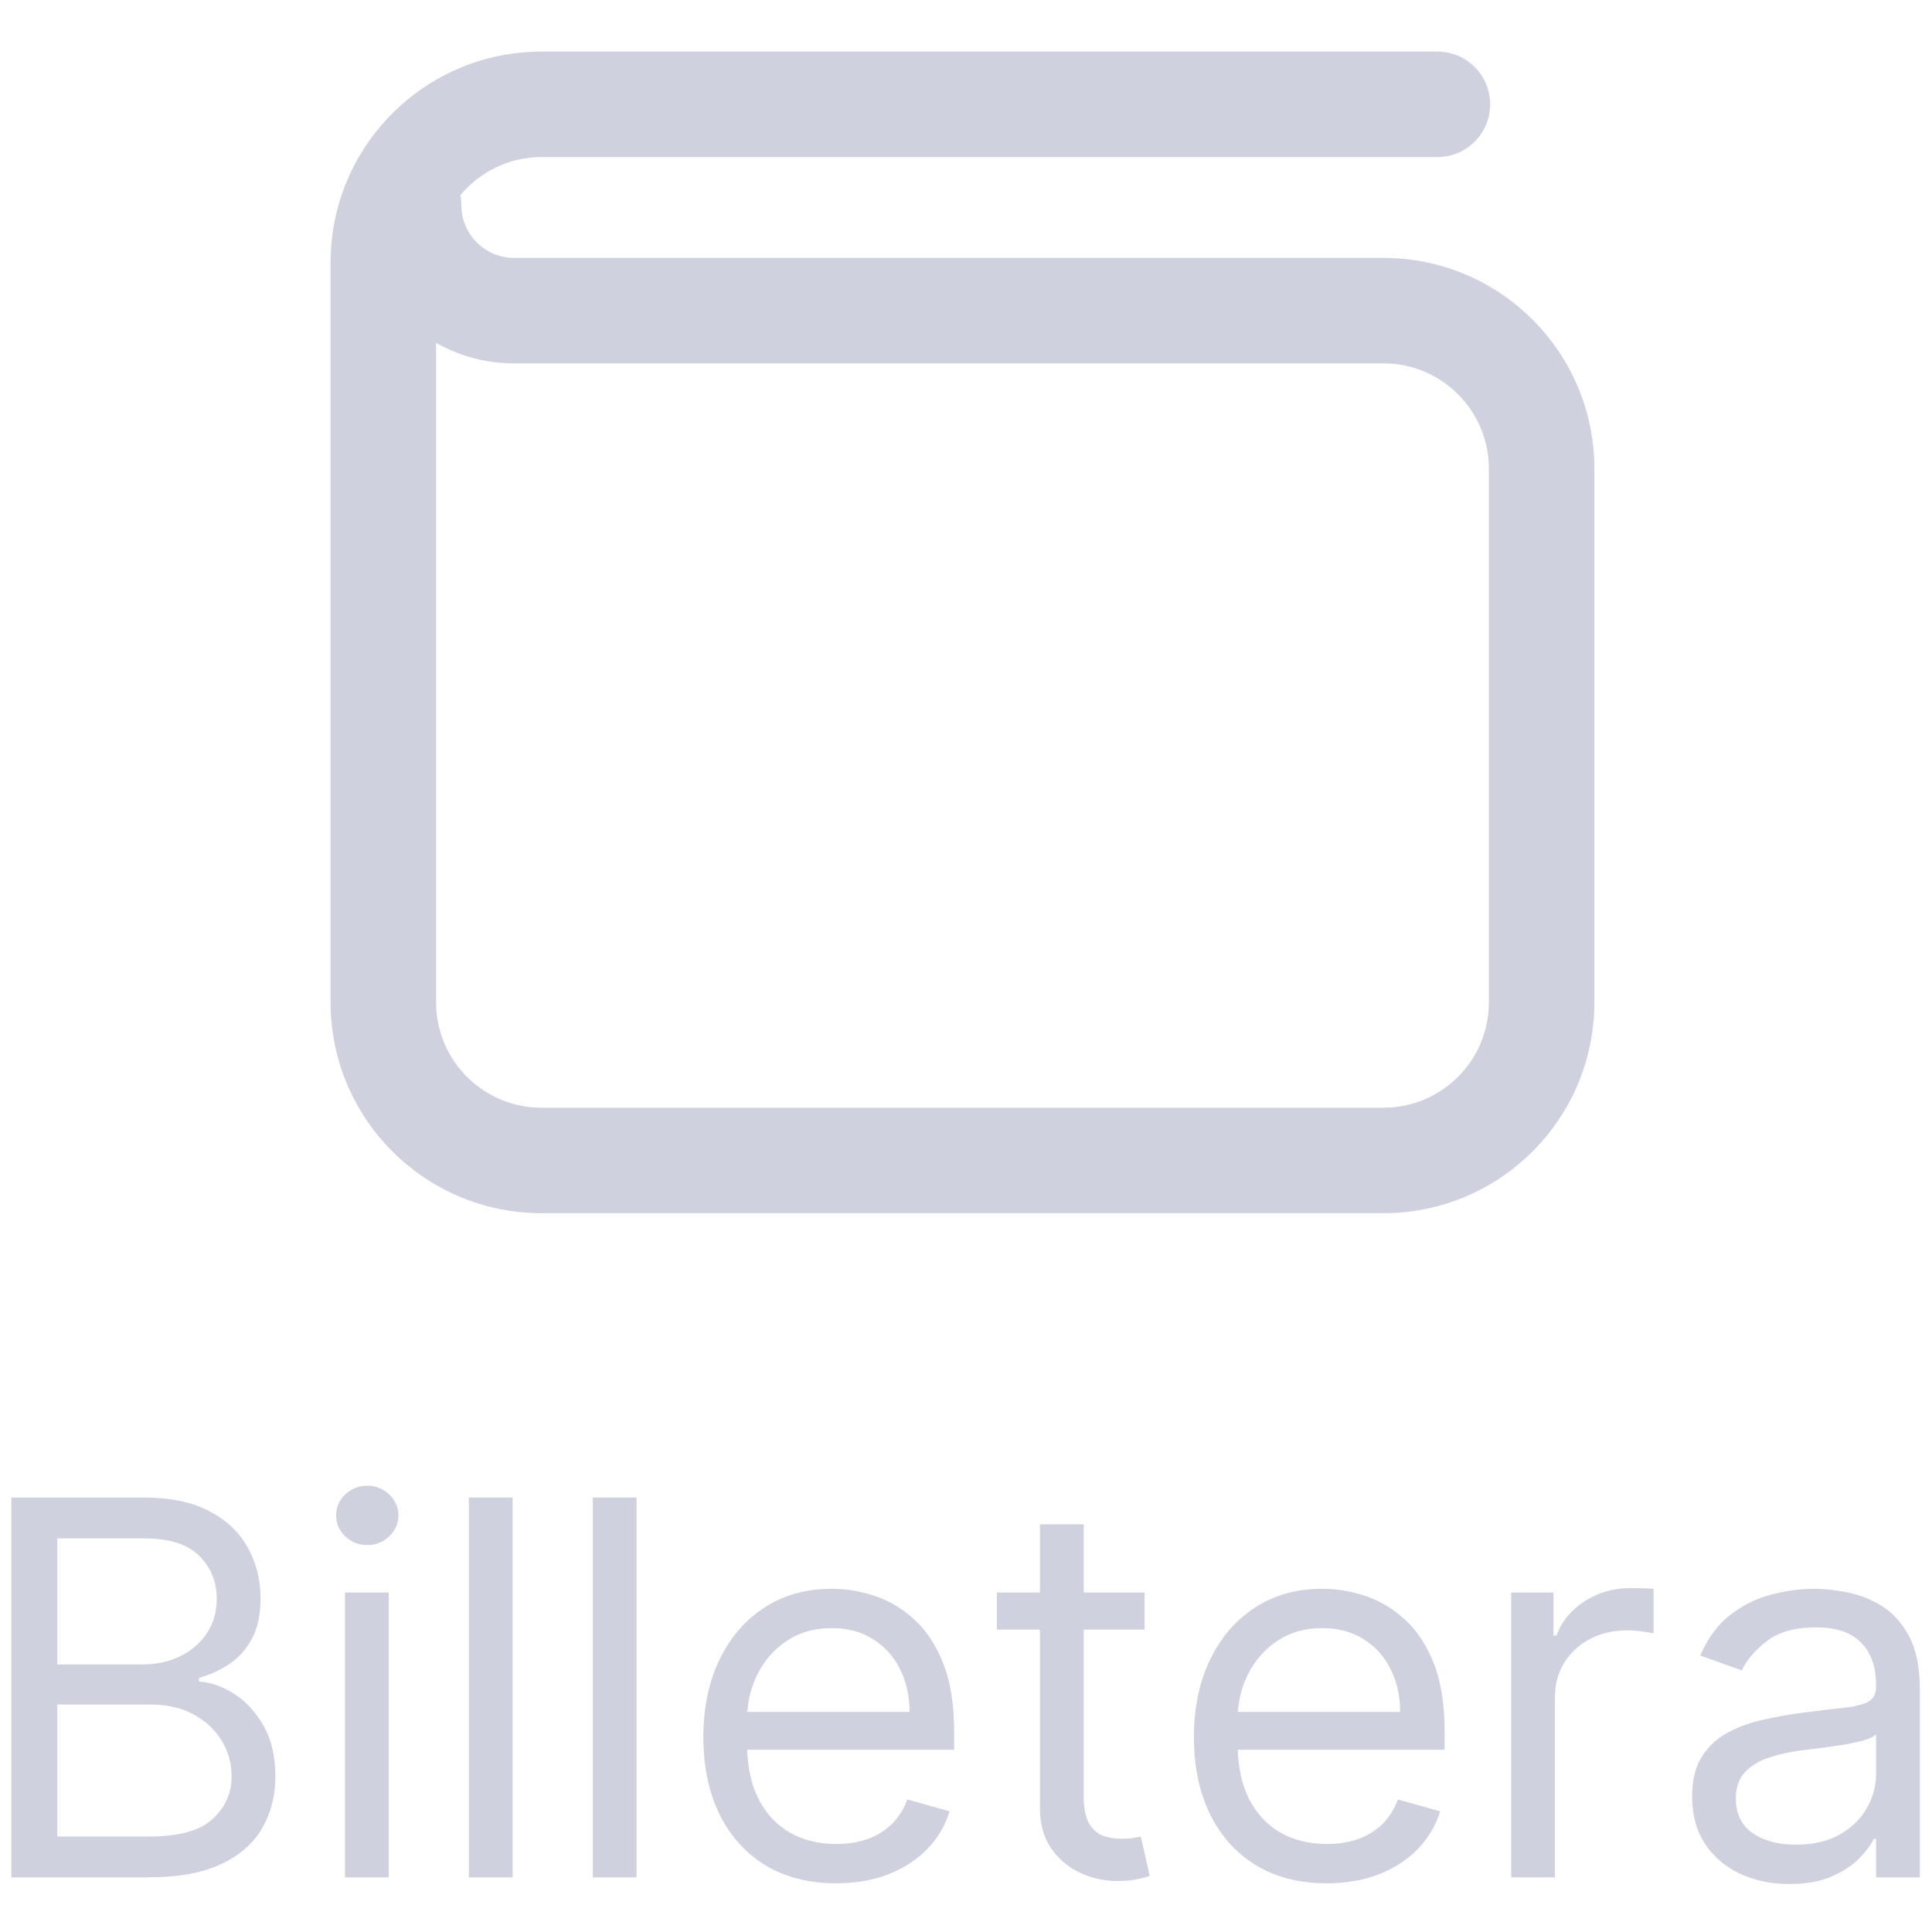 <svg width="37" height="37" viewBox="0 0 37 37" fill="none" xmlns="http://www.w3.org/2000/svg">
<path fill-rule="evenodd" clip-rule="evenodd" d="M10.371 0.988C8.14 0.988 6.331 2.797 6.331 5.028V19.194C6.331 21.426 8.14 23.234 10.371 23.234H26.494C28.726 23.234 30.534 21.426 30.534 19.194V8.979C30.534 6.748 28.726 4.939 26.494 4.939H9.845C9.287 4.939 8.835 4.487 8.835 3.929C8.835 3.864 8.829 3.8 8.817 3.738C9.188 3.292 9.746 3.008 10.371 3.008H27.528C28.086 3.008 28.538 2.556 28.538 1.998C28.538 1.44 28.086 0.988 27.528 0.988H10.371ZM8.351 19.194V6.566C8.792 6.816 9.302 6.959 9.845 6.959H26.494C27.61 6.959 28.514 7.863 28.514 8.979V19.194C28.514 20.31 27.61 21.214 26.494 21.214H10.371C9.255 21.214 8.351 20.31 8.351 19.194Z" fill="#CFD1DE"/>
<path fill-rule="evenodd" clip-rule="evenodd" d="M0.217 28.68V35.953H2.845C3.418 35.953 3.883 35.868 4.24 35.697C4.598 35.527 4.859 35.296 5.025 35.005C5.191 34.714 5.274 34.386 5.274 34.021C5.274 33.638 5.198 33.313 5.046 33.048C4.895 32.783 4.707 32.58 4.482 32.438C4.257 32.295 4.033 32.217 3.811 32.203V32.132C4.019 32.075 4.212 31.988 4.389 31.869C4.569 31.751 4.714 31.59 4.823 31.386C4.934 31.183 4.99 30.925 4.99 30.612C4.99 30.257 4.909 29.934 4.748 29.643C4.587 29.349 4.342 29.116 4.013 28.943C3.684 28.768 3.266 28.68 2.759 28.68H0.217ZM2.845 35.172H1.097V32.644H2.887C3.204 32.644 3.479 32.707 3.711 32.835C3.943 32.961 4.122 33.129 4.247 33.34C4.373 33.548 4.436 33.775 4.436 34.021C4.436 34.341 4.314 34.613 4.07 34.838C3.828 35.061 3.42 35.172 2.845 35.172ZM2.731 31.876H1.097V29.462H2.759C3.242 29.462 3.595 29.574 3.818 29.799C4.04 30.021 4.151 30.293 4.151 30.612C4.151 30.868 4.088 31.09 3.96 31.28C3.834 31.469 3.664 31.616 3.448 31.72C3.235 31.824 2.996 31.876 2.731 31.876Z" fill="#CFD1DE"/>
<path d="M6.607 30.499V35.953H7.445V30.499H6.607Z" fill="#CFD1DE"/>
<path d="M6.611 29.423C6.729 29.534 6.87 29.59 7.033 29.59C7.197 29.59 7.336 29.534 7.452 29.423C7.571 29.311 7.63 29.177 7.63 29.021C7.63 28.865 7.571 28.731 7.452 28.62C7.336 28.509 7.197 28.453 7.033 28.453C6.87 28.453 6.729 28.509 6.611 28.62C6.495 28.731 6.437 28.865 6.437 29.021C6.437 29.177 6.495 29.311 6.611 29.423Z" fill="#CFD1DE"/>
<path d="M9.818 35.953V28.68H8.98V35.953H9.818Z" fill="#CFD1DE"/>
<path d="M12.191 35.953V28.68H11.353V35.953H12.191Z" fill="#CFD1DE"/>
<path fill-rule="evenodd" clip-rule="evenodd" d="M14.653 35.719C15.034 35.951 15.488 36.067 16.013 36.067C16.383 36.067 16.715 36.01 17.011 35.896C17.307 35.78 17.555 35.619 17.757 35.413C17.958 35.205 18.101 34.964 18.186 34.689L17.377 34.462C17.306 34.651 17.205 34.81 17.075 34.938C16.945 35.063 16.79 35.158 16.61 35.222C16.432 35.283 16.233 35.314 16.013 35.314C15.675 35.314 15.377 35.24 15.122 35.094C14.866 34.945 14.666 34.728 14.522 34.444C14.393 34.184 14.322 33.873 14.31 33.51H18.272V33.155C18.272 32.646 18.204 32.217 18.069 31.869C17.934 31.521 17.753 31.242 17.526 31.031C17.299 30.818 17.047 30.664 16.77 30.57C16.492 30.475 16.212 30.427 15.928 30.427C15.435 30.427 15.005 30.548 14.635 30.79C14.268 31.029 13.982 31.363 13.776 31.791C13.572 32.217 13.47 32.71 13.47 33.269C13.47 33.827 13.572 34.317 13.776 34.739C13.982 35.158 14.274 35.484 14.653 35.719ZM14.313 32.785C14.329 32.532 14.392 32.293 14.504 32.068C14.634 31.805 14.82 31.592 15.061 31.429C15.305 31.263 15.594 31.18 15.928 31.18C16.231 31.18 16.494 31.25 16.716 31.39C16.941 31.53 17.114 31.72 17.235 31.962C17.358 32.203 17.419 32.478 17.419 32.785H14.313Z" fill="#CFD1DE"/>
<path d="M21.919 31.209V30.499H20.754V29.192H19.916V30.499H19.092V31.209H19.916V34.618C19.916 34.935 19.989 35.198 20.136 35.406C20.285 35.615 20.472 35.77 20.697 35.871C20.924 35.973 21.156 36.024 21.393 36.024C21.549 36.024 21.678 36.012 21.78 35.989C21.882 35.967 21.961 35.946 22.018 35.925L21.848 35.172L21.706 35.2C21.646 35.21 21.571 35.215 21.478 35.215C21.355 35.215 21.238 35.196 21.127 35.158C21.018 35.117 20.928 35.039 20.857 34.923C20.788 34.805 20.754 34.627 20.754 34.391V31.209H21.919Z" fill="#CFD1DE"/>
<path fill-rule="evenodd" clip-rule="evenodd" d="M24.048 35.719C24.429 35.951 24.882 36.067 25.408 36.067C25.777 36.067 26.11 36.01 26.405 35.896C26.701 35.78 26.95 35.619 27.151 35.413C27.352 35.205 27.496 34.964 27.581 34.689L26.771 34.462C26.7 34.651 26.6 34.81 26.47 34.938C26.339 35.063 26.184 35.158 26.004 35.222C25.827 35.283 25.628 35.314 25.408 35.314C25.069 35.314 24.772 35.24 24.516 35.094C24.261 34.945 24.061 34.728 23.916 34.444C23.787 34.184 23.717 33.873 23.705 33.51H27.666V33.155C27.666 32.646 27.599 32.217 27.464 31.869C27.329 31.521 27.148 31.242 26.921 31.031C26.693 30.818 26.441 30.664 26.164 30.57C25.887 30.475 25.607 30.427 25.322 30.427C24.83 30.427 24.399 30.548 24.03 30.79C23.663 31.029 23.376 31.363 23.171 31.791C22.967 32.217 22.865 32.71 22.865 33.269C22.865 33.827 22.967 34.317 23.171 34.739C23.376 35.158 23.669 35.484 24.048 35.719ZM23.707 32.785C23.723 32.532 23.787 32.293 23.898 32.068C24.029 31.805 24.215 31.592 24.456 31.429C24.7 31.263 24.989 31.18 25.322 31.18C25.625 31.18 25.888 31.25 26.111 31.39C26.336 31.53 26.509 31.72 26.629 31.962C26.752 32.203 26.814 32.478 26.814 32.785H23.707Z" fill="#CFD1DE"/>
<path d="M28.941 30.499V35.953H29.779V32.501C29.779 32.255 29.838 32.036 29.957 31.844C30.077 31.65 30.241 31.499 30.447 31.39C30.655 31.279 30.892 31.223 31.157 31.223C31.268 31.223 31.374 31.231 31.473 31.248C31.575 31.262 31.64 31.273 31.668 31.28V30.427C31.621 30.423 31.551 30.419 31.459 30.417C31.366 30.415 31.29 30.413 31.228 30.413C30.901 30.413 30.608 30.497 30.347 30.666C30.087 30.834 29.907 31.052 29.808 31.322H29.751V30.499H28.941Z" fill="#CFD1DE"/>
<path fill-rule="evenodd" clip-rule="evenodd" d="M33.326 35.886C33.608 36.016 33.921 36.081 34.267 36.081C34.584 36.081 34.853 36.034 35.073 35.939C35.293 35.844 35.469 35.729 35.602 35.594C35.735 35.459 35.829 35.333 35.886 35.215H35.929V35.953H36.767V32.359C36.767 31.926 36.696 31.581 36.554 31.322C36.412 31.064 36.233 30.871 36.018 30.744C35.804 30.616 35.583 30.532 35.353 30.491C35.126 30.449 34.925 30.427 34.75 30.427C34.475 30.427 34.196 30.465 33.912 30.541C33.63 30.615 33.37 30.745 33.13 30.932C32.894 31.116 32.704 31.375 32.562 31.706L33.358 31.99C33.45 31.791 33.61 31.604 33.837 31.429C34.065 31.254 34.378 31.166 34.778 31.166C35.164 31.166 35.452 31.263 35.641 31.457C35.833 31.651 35.929 31.924 35.929 32.274V32.303C35.929 32.438 35.88 32.532 35.783 32.587C35.688 32.641 35.537 32.68 35.329 32.704C35.123 32.725 34.854 32.757 34.523 32.8C34.269 32.833 34.017 32.878 33.766 32.935C33.518 32.989 33.29 33.072 33.084 33.183C32.878 33.294 32.714 33.448 32.591 33.645C32.468 33.839 32.406 34.092 32.406 34.405C32.406 34.76 32.489 35.063 32.655 35.314C32.82 35.562 33.044 35.753 33.326 35.886ZM35.233 35.133C35.005 35.263 34.726 35.328 34.395 35.328C34.061 35.328 33.785 35.255 33.567 35.108C33.352 34.959 33.244 34.739 33.244 34.447C33.244 34.234 33.301 34.066 33.415 33.943C33.531 33.818 33.682 33.724 33.869 33.663C34.059 33.599 34.262 33.553 34.48 33.524C34.57 33.512 34.687 33.498 34.831 33.481C34.978 33.463 35.129 33.441 35.282 33.418C35.439 33.392 35.576 33.362 35.694 33.329C35.815 33.293 35.893 33.254 35.929 33.212V33.979C35.929 34.206 35.87 34.423 35.751 34.629C35.635 34.834 35.462 35.003 35.233 35.133Z" fill="#CFD1DE"/>
</svg>
